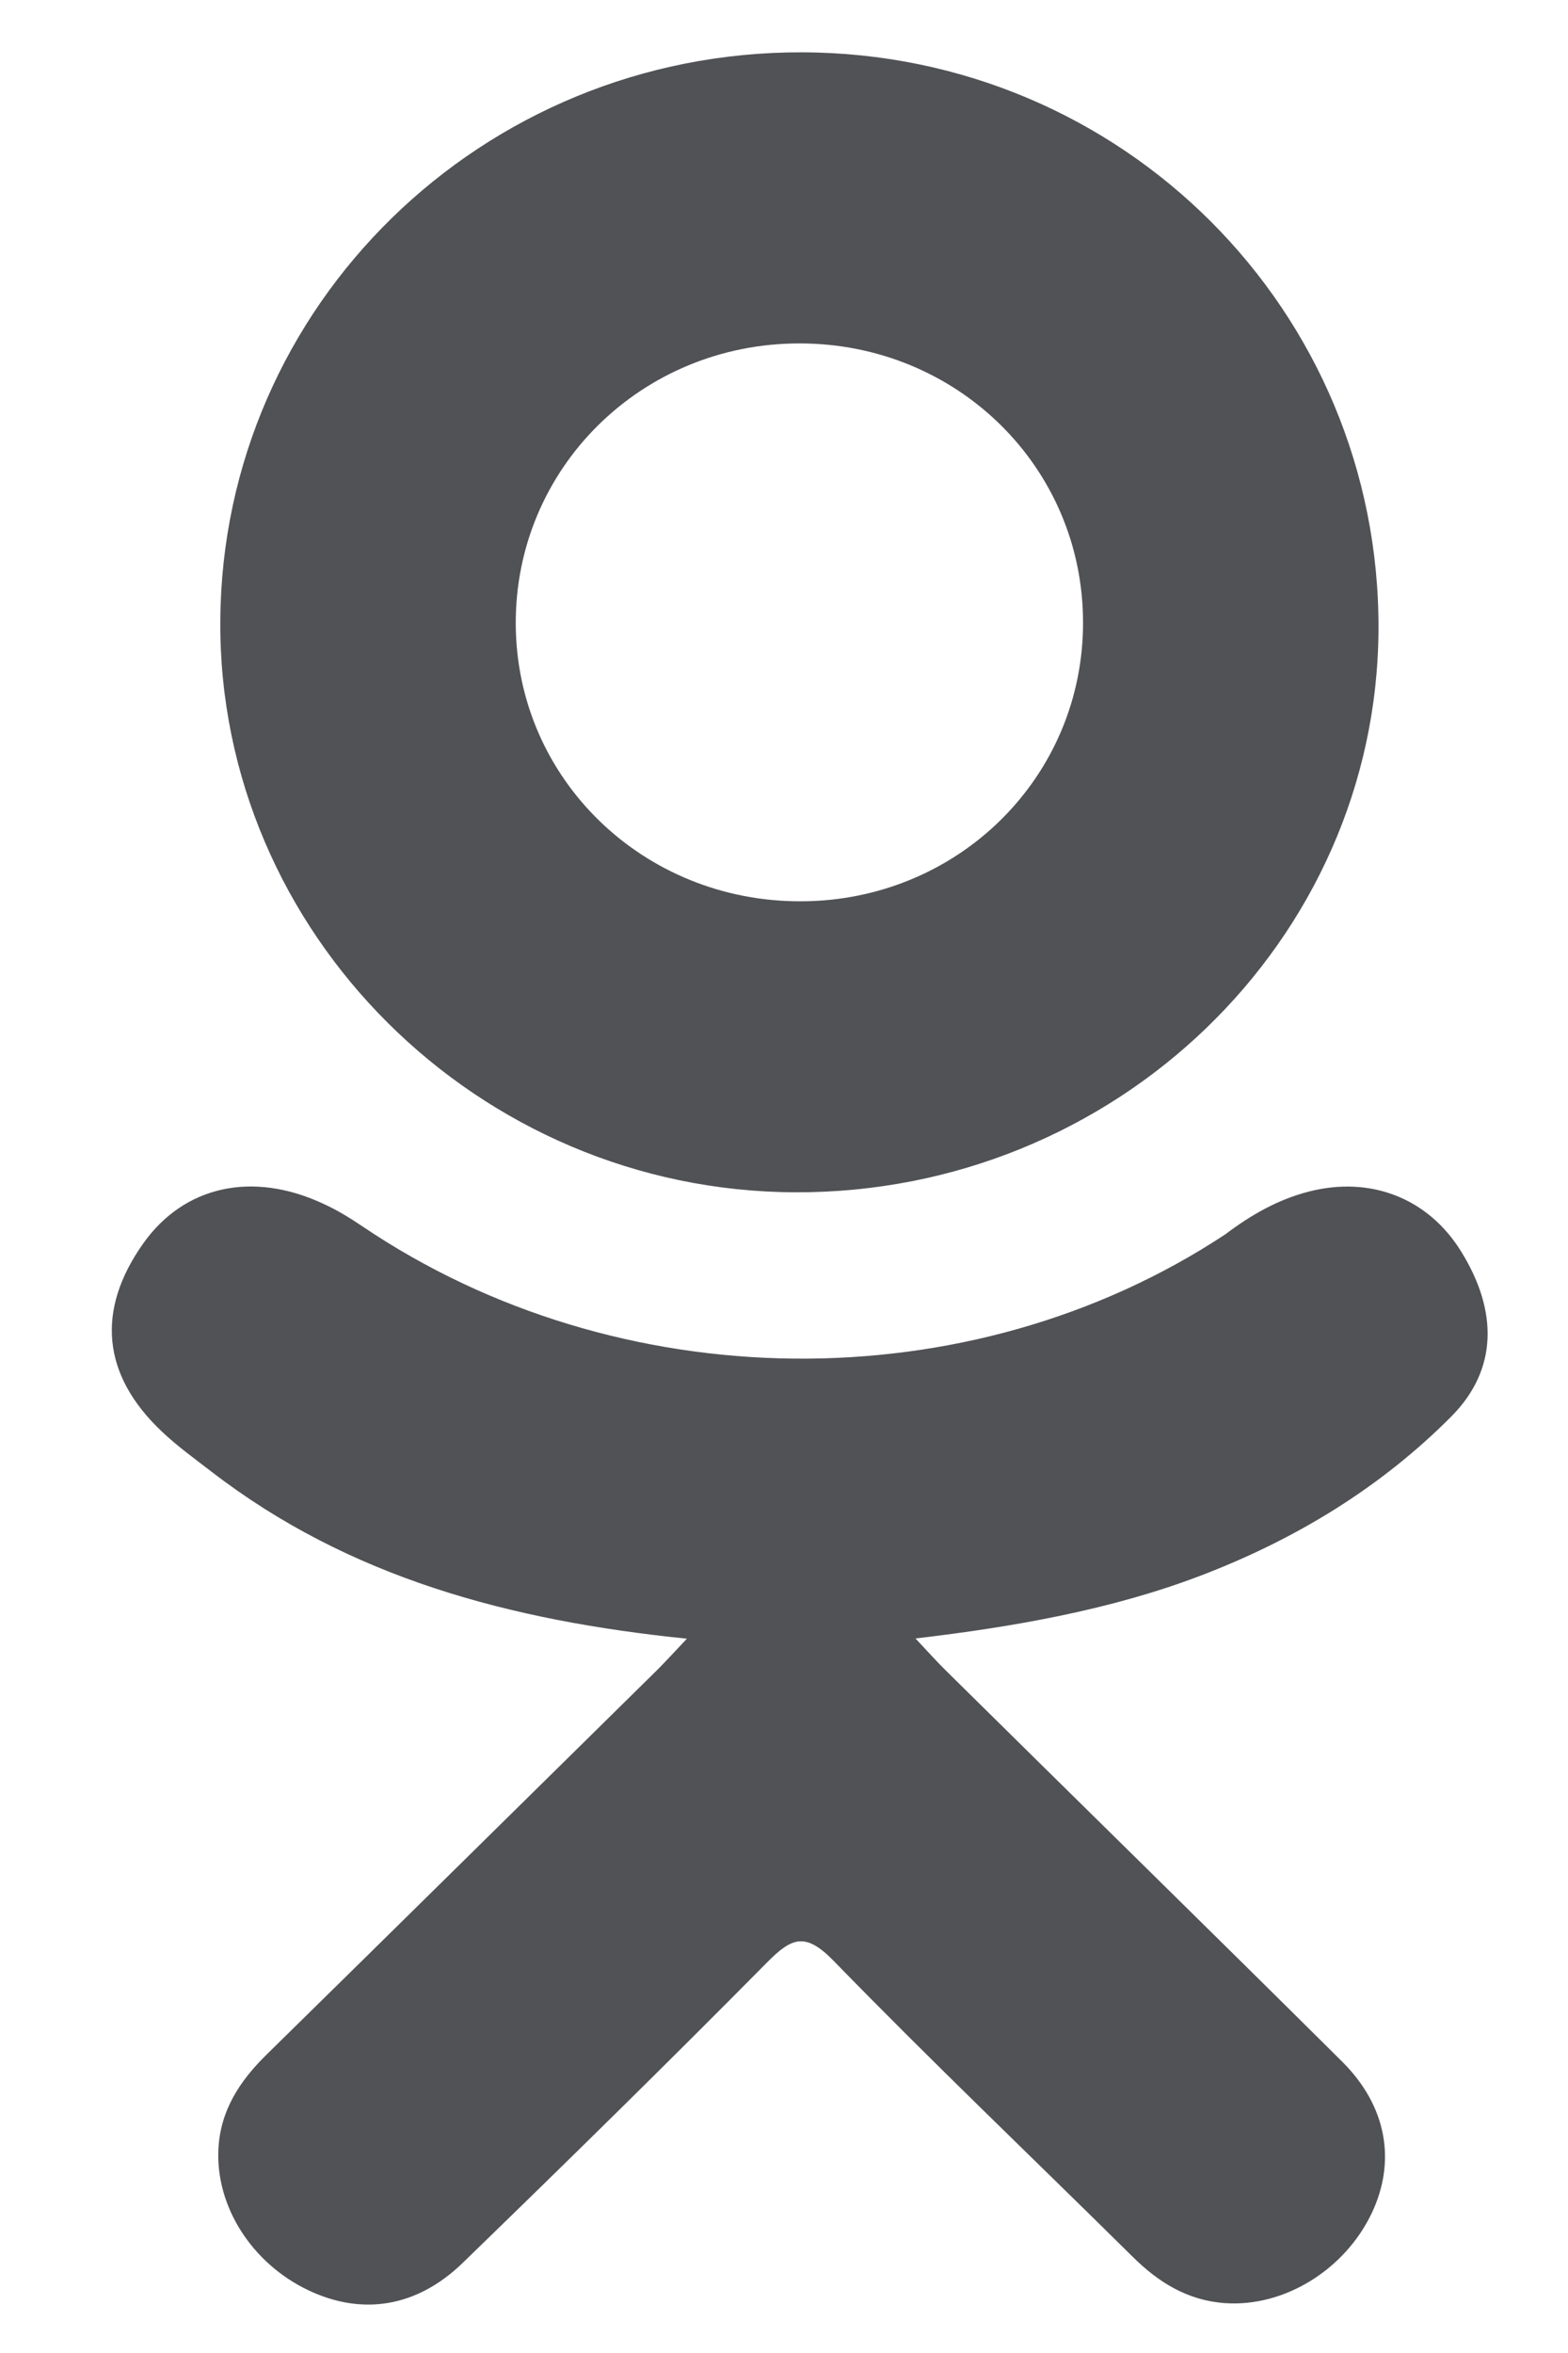 <svg width="14" height="21" viewBox="0 0 14 21" fill="none" xmlns="http://www.w3.org/2000/svg">
<g opacity="0.9">
<path d="M6.133 14.625C4.547 14.463 3.117 14.079 1.893 13.138C1.741 13.021 1.584 12.908 1.446 12.777C0.91 12.272 0.856 11.693 1.28 11.096C1.643 10.585 2.251 10.448 2.884 10.742C3.007 10.798 3.124 10.869 3.236 10.945C5.517 12.486 8.651 12.528 10.942 11.015C11.168 10.844 11.411 10.704 11.692 10.633C12.239 10.495 12.748 10.693 13.042 11.163C13.377 11.699 13.373 12.223 12.96 12.64C12.326 13.278 11.565 13.74 10.718 14.063C9.918 14.368 9.042 14.521 8.174 14.623C8.305 14.763 8.367 14.832 8.449 14.913C9.626 16.076 10.81 17.234 11.984 18.4C12.384 18.798 12.467 19.291 12.247 19.753C12.006 20.258 11.467 20.591 10.939 20.555C10.604 20.532 10.342 20.369 10.111 20.139C9.222 19.26 8.316 18.397 7.445 17.502C7.191 17.241 7.07 17.29 6.846 17.517C5.952 18.421 5.043 19.312 4.129 20.198C3.718 20.595 3.23 20.667 2.753 20.44C2.247 20.199 1.925 19.691 1.95 19.181C1.967 18.836 2.14 18.572 2.381 18.336C3.547 17.192 4.709 16.045 5.872 14.9C5.949 14.823 6.021 14.743 6.133 14.625Z" fill="#3E3F43"/>
<path d="M7.099 10.641C4.27 10.631 1.95 8.327 1.967 5.542C1.983 2.727 4.304 0.459 7.161 0.467C10.024 0.474 12.322 2.775 12.308 5.62C12.293 8.398 9.957 10.651 7.099 10.641ZM9.67 5.549C9.666 4.167 8.545 3.066 7.141 3.065C5.725 3.063 4.594 4.184 4.605 5.579C4.616 6.956 5.746 8.049 7.154 8.044C8.558 8.039 9.675 6.931 9.67 5.549Z" fill="#3E3F43"/>
</g>
</svg>

